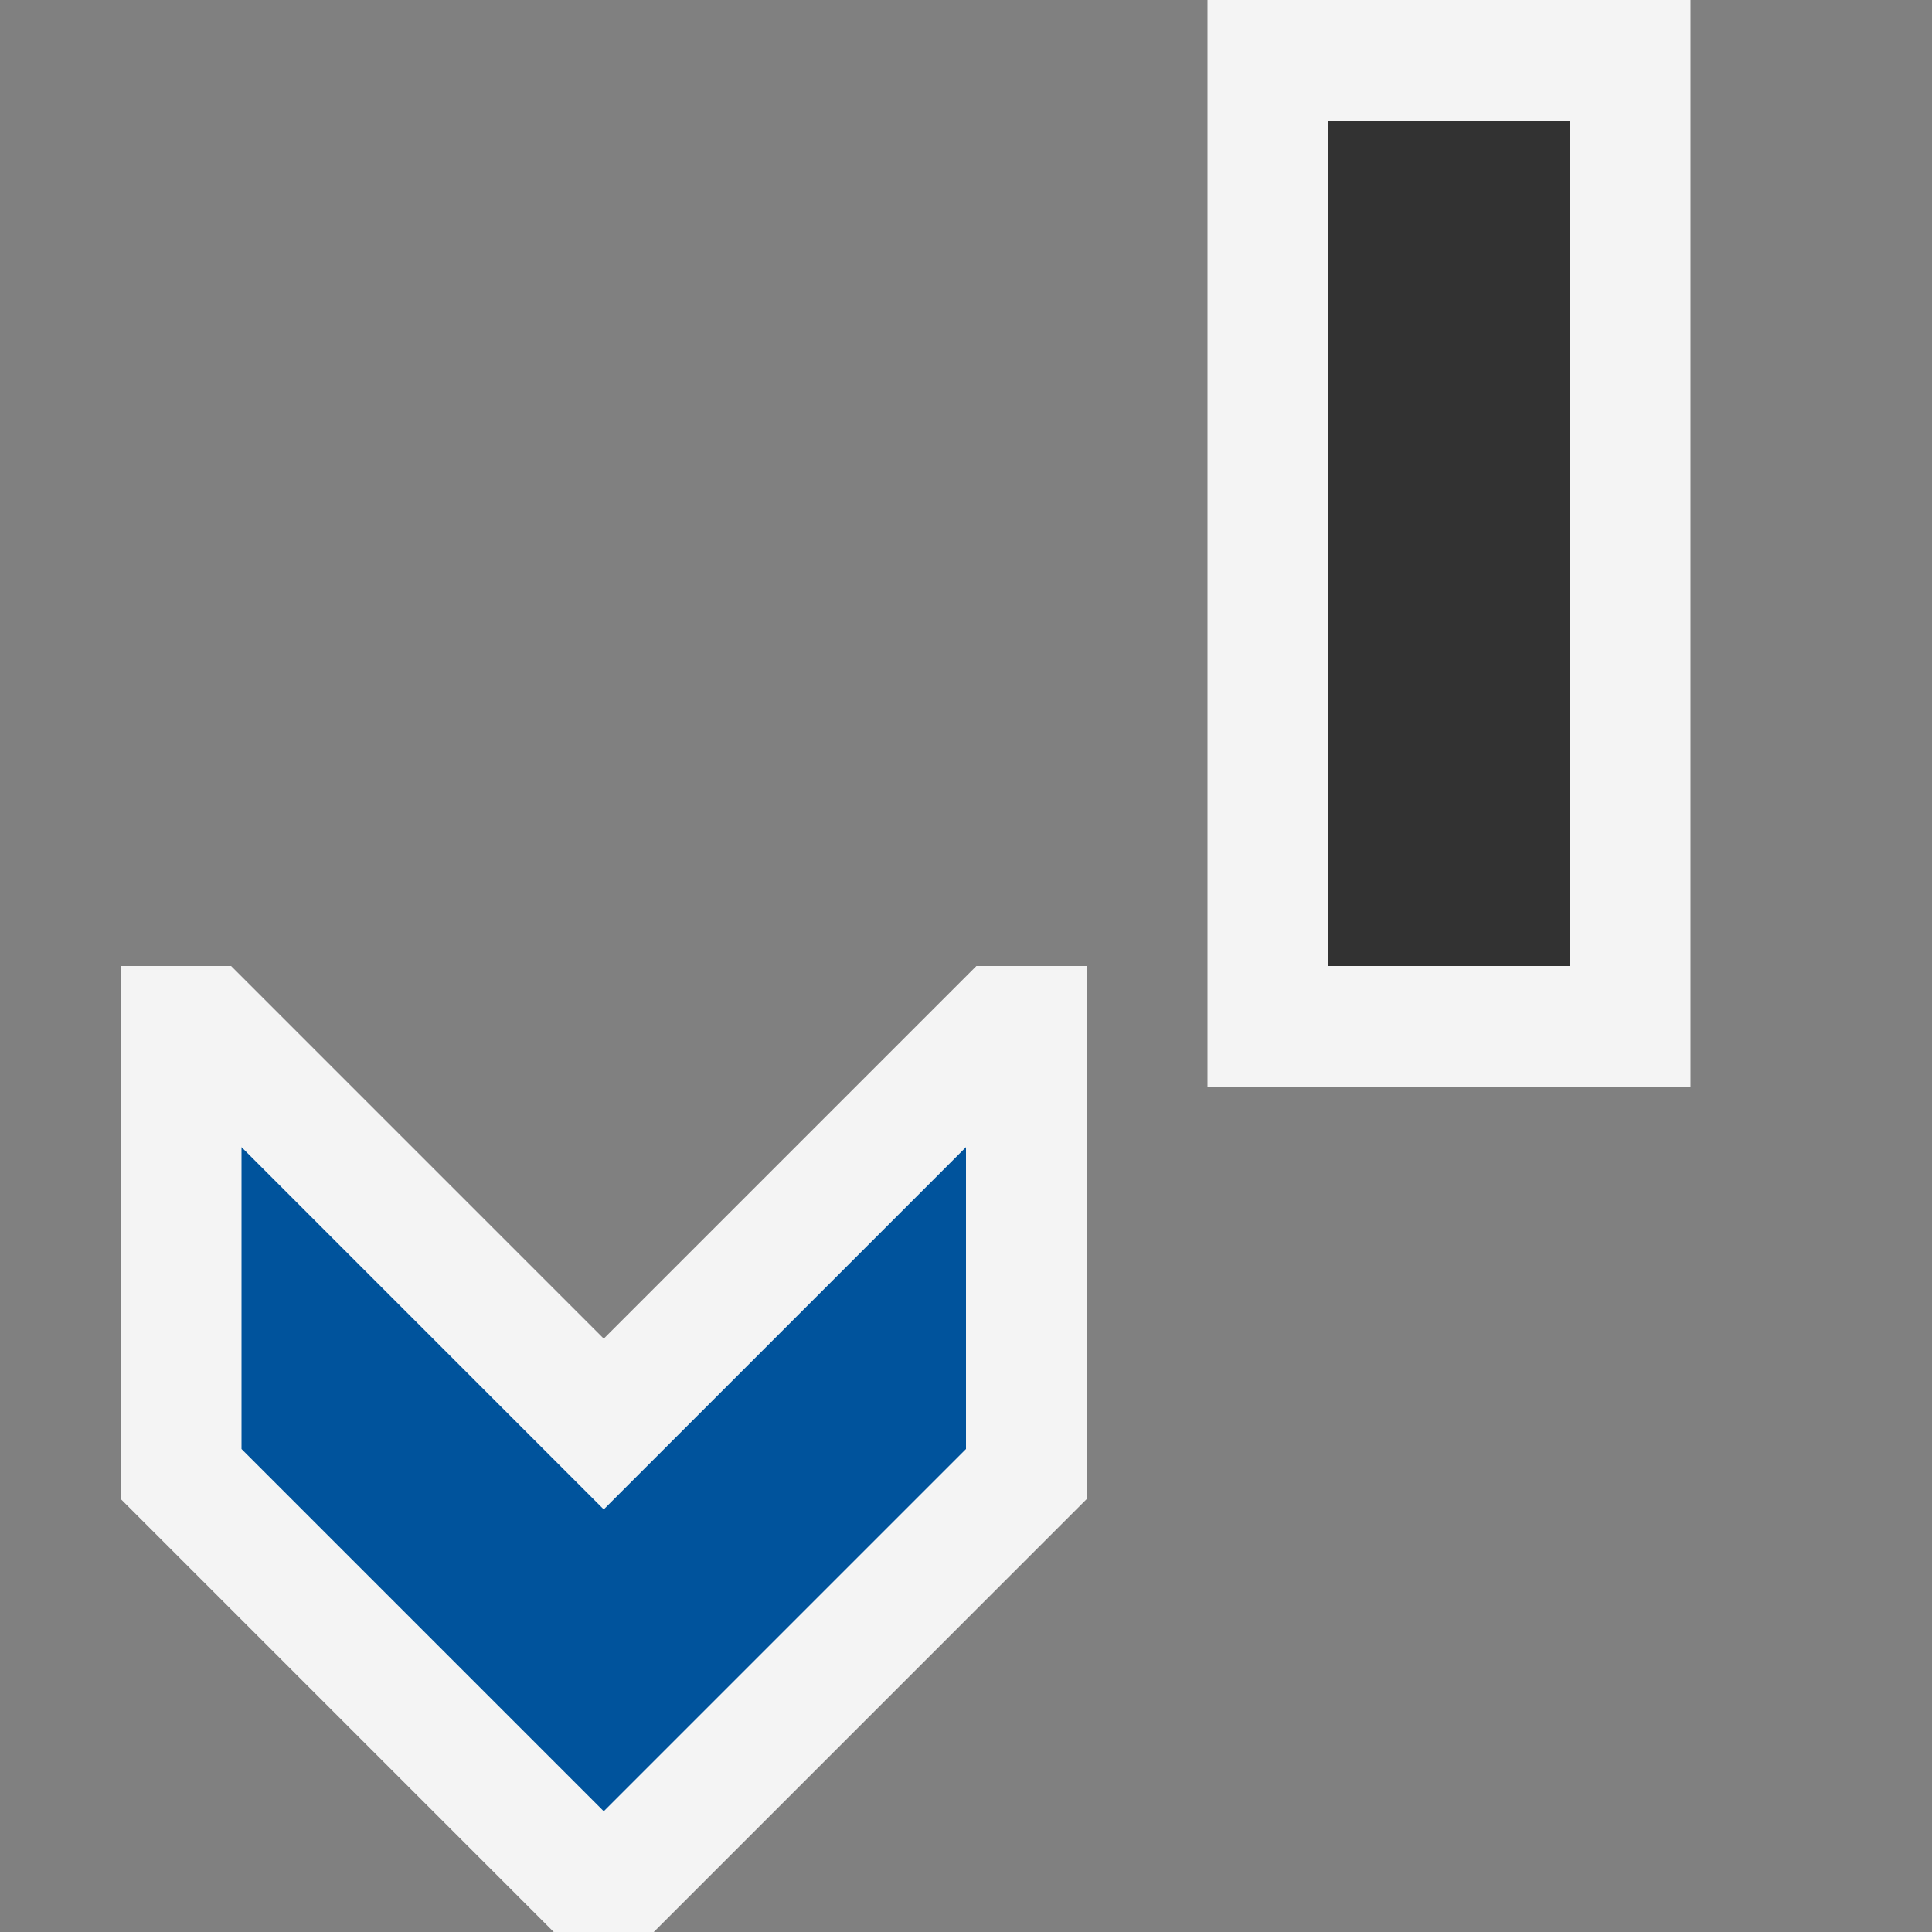 <svg xmlns="http://www.w3.org/2000/svg" width="16" height="16">
  <rect width="100%" height="100%" fill="#808080" stroke="none"/>
  <path fill="#f4f4f4" d="M5 11.086 1.914 8 1 8 1 12.414 4.586 16 5.414 16 9 12.414 9 8 8.086 8 5 11.086z"/>
  <path fill="#00539c" d="M5 15 8 12 8 9.5 5 12.5 2 9.5 2 12 5 15z"/>
  <path fill="#f4f4f4" d="M10 0H14V9H10z"/>
  <path fill="#323232" d="M11 1H13V8H11z"/>
</svg>
